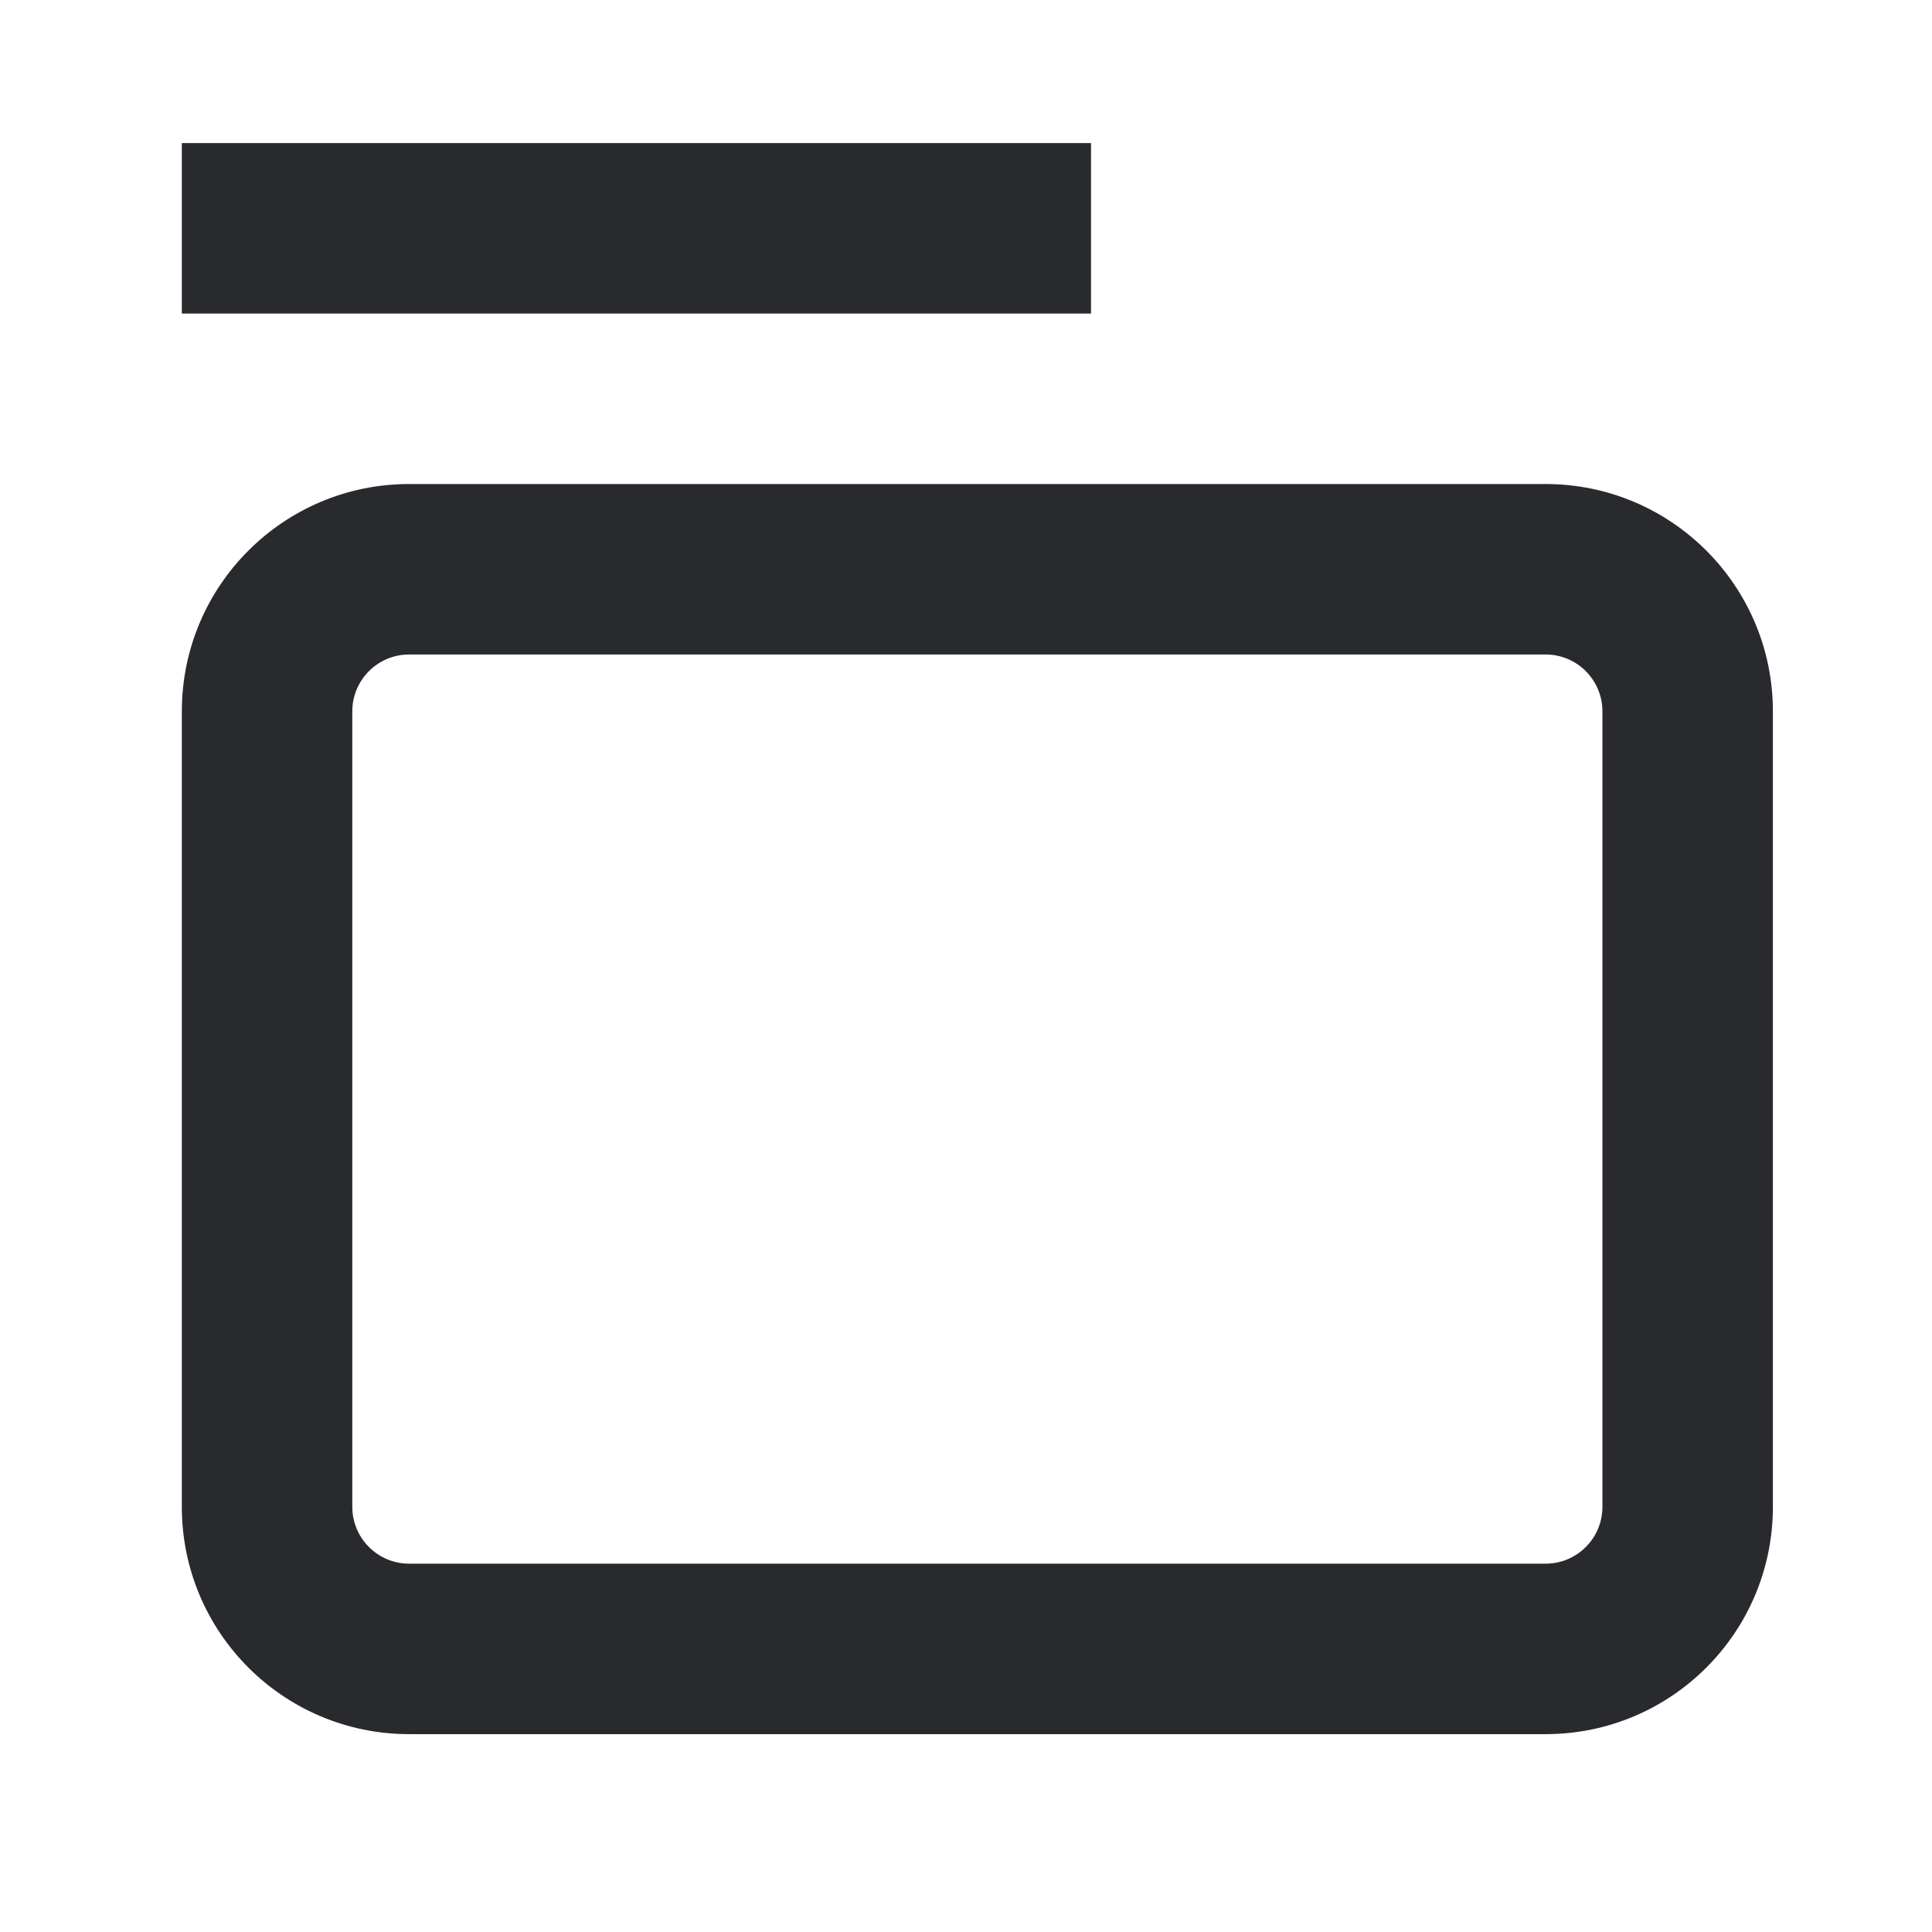 <svg width="17" height="17" viewBox="0 0 17 17" fill="none" xmlns="http://www.w3.org/2000/svg">
<path fill-rule="evenodd" clip-rule="evenodd" d="M9.6 2.759H1.6V1.259H9.6V2.759ZM1.6 6.259C1.6 5.155 2.495 4.259 3.6 4.259H13.6C14.705 4.259 15.6 5.155 15.6 6.259V13.259C15.6 14.364 14.705 15.259 13.6 15.259H3.6C2.495 15.259 1.6 14.364 1.6 13.259V6.259ZM3.6 5.759C3.324 5.759 3.1 5.983 3.1 6.259V13.259C3.1 13.535 3.324 13.759 3.6 13.759H13.6C13.876 13.759 14.1 13.535 14.1 13.259V6.259C14.1 5.983 13.876 5.759 13.6 5.759H3.6Z" fill="#292A2E"/>
</svg>

